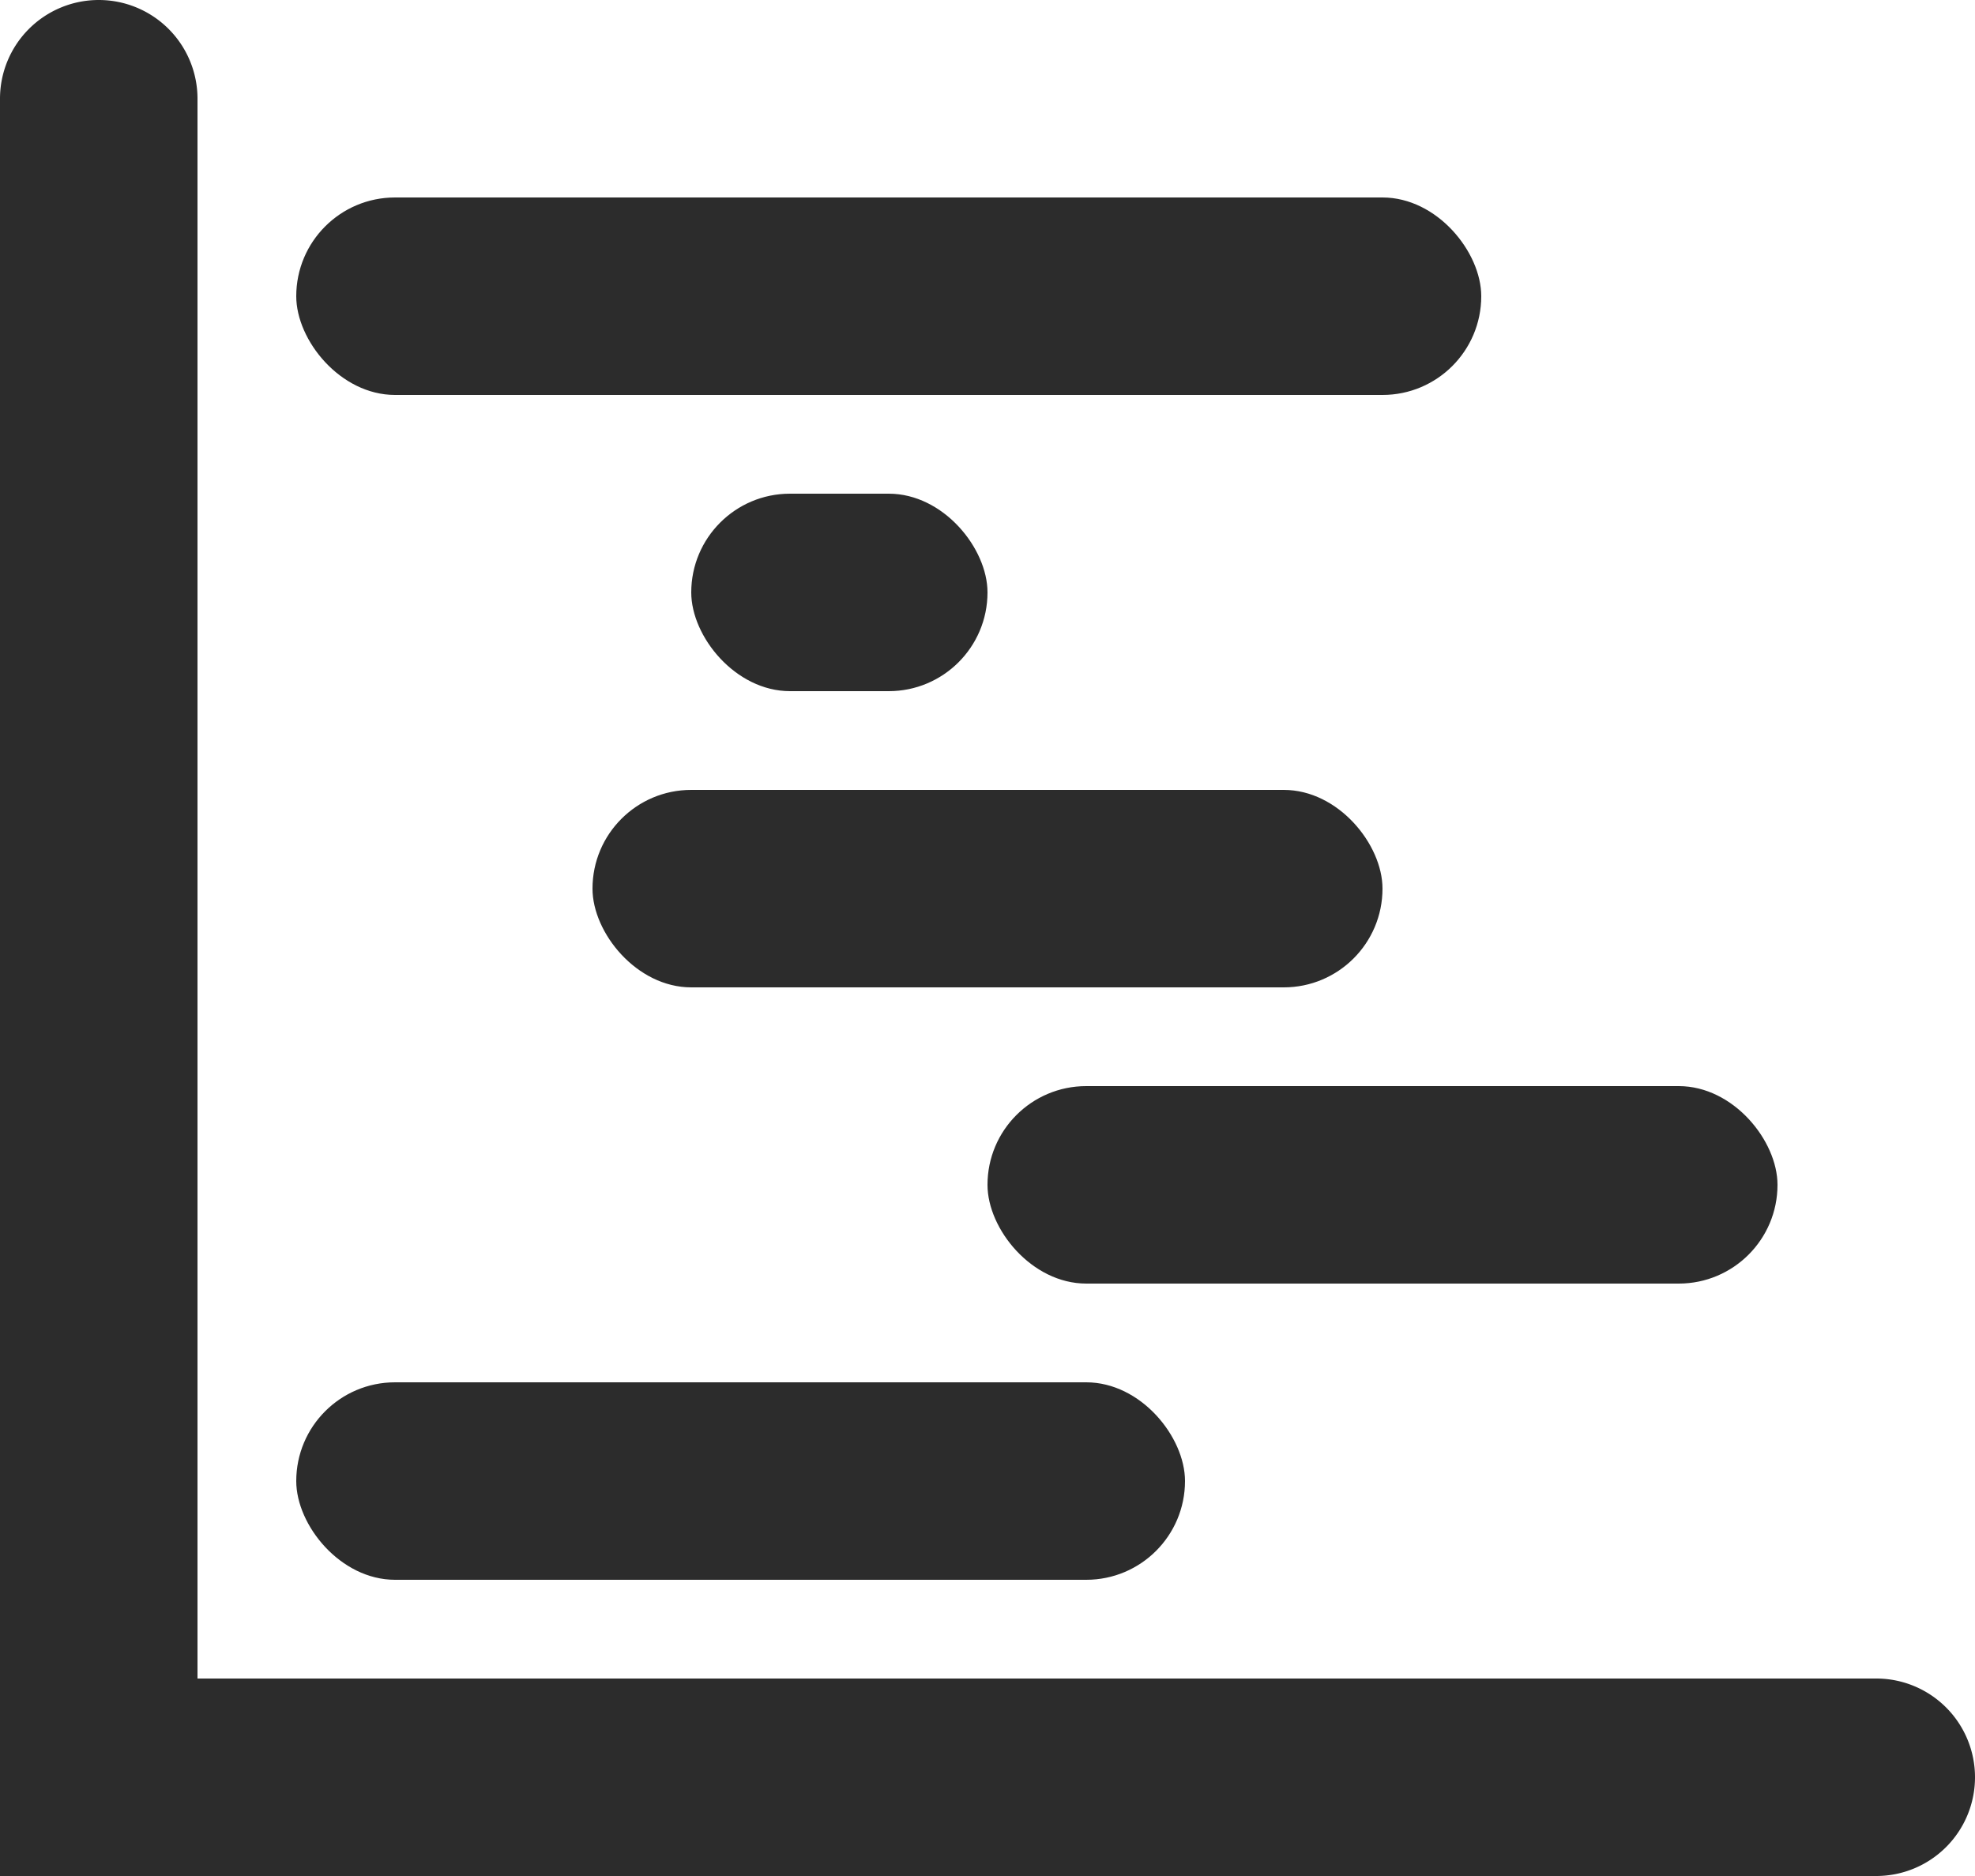 <svg xmlns="http://www.w3.org/2000/svg" width="20" height="19" viewBox="0 0 20 19">
  <g id="Gruppe_39" data-name="Gruppe 39" transform="translate(-44 -327)">
    <path id="Rechteck_99" data-name="Rechteck 99" d="M1,0H1A1,1,0,0,1,2,1V18a0,0,0,0,1,0,0H0a0,0,0,0,1,0,0V1A1,1,0,0,1,1,0Z" transform="translate(44 327)" fill="#2c2c2c"/>
    <path id="Rechteck_100" data-name="Rechteck 100" d="M0,0H19a1,1,0,0,1,1,1V1a1,1,0,0,1-1,1H0A0,0,0,0,1,0,2V0A0,0,0,0,1,0,0Z" transform="translate(44 344)" fill="#2c2c2c"/>
    <rect id="Rechteck_101" data-name="Rechteck 101" width="12" height="2" rx="1" transform="translate(47 329)" fill="#2c2c2c"/>
    <rect id="Rechteck_107" data-name="Rechteck 107" width="9" height="2" rx="1" transform="translate(47 341)" fill="#2c2c2c"/>
    <rect id="Rechteck_103" data-name="Rechteck 103" width="3" height="2" rx="1" transform="translate(51 332)" fill="#2c2c2c"/>
    <rect id="Rechteck_106" data-name="Rechteck 106" width="8" height="2" rx="1" transform="translate(54 338)" fill="#2c2c2c"/>
    <rect id="Rechteck_105" data-name="Rechteck 105" width="8" height="2" rx="1" transform="translate(50 335)" fill="#2c2c2c"/>
  </g>
</svg>
